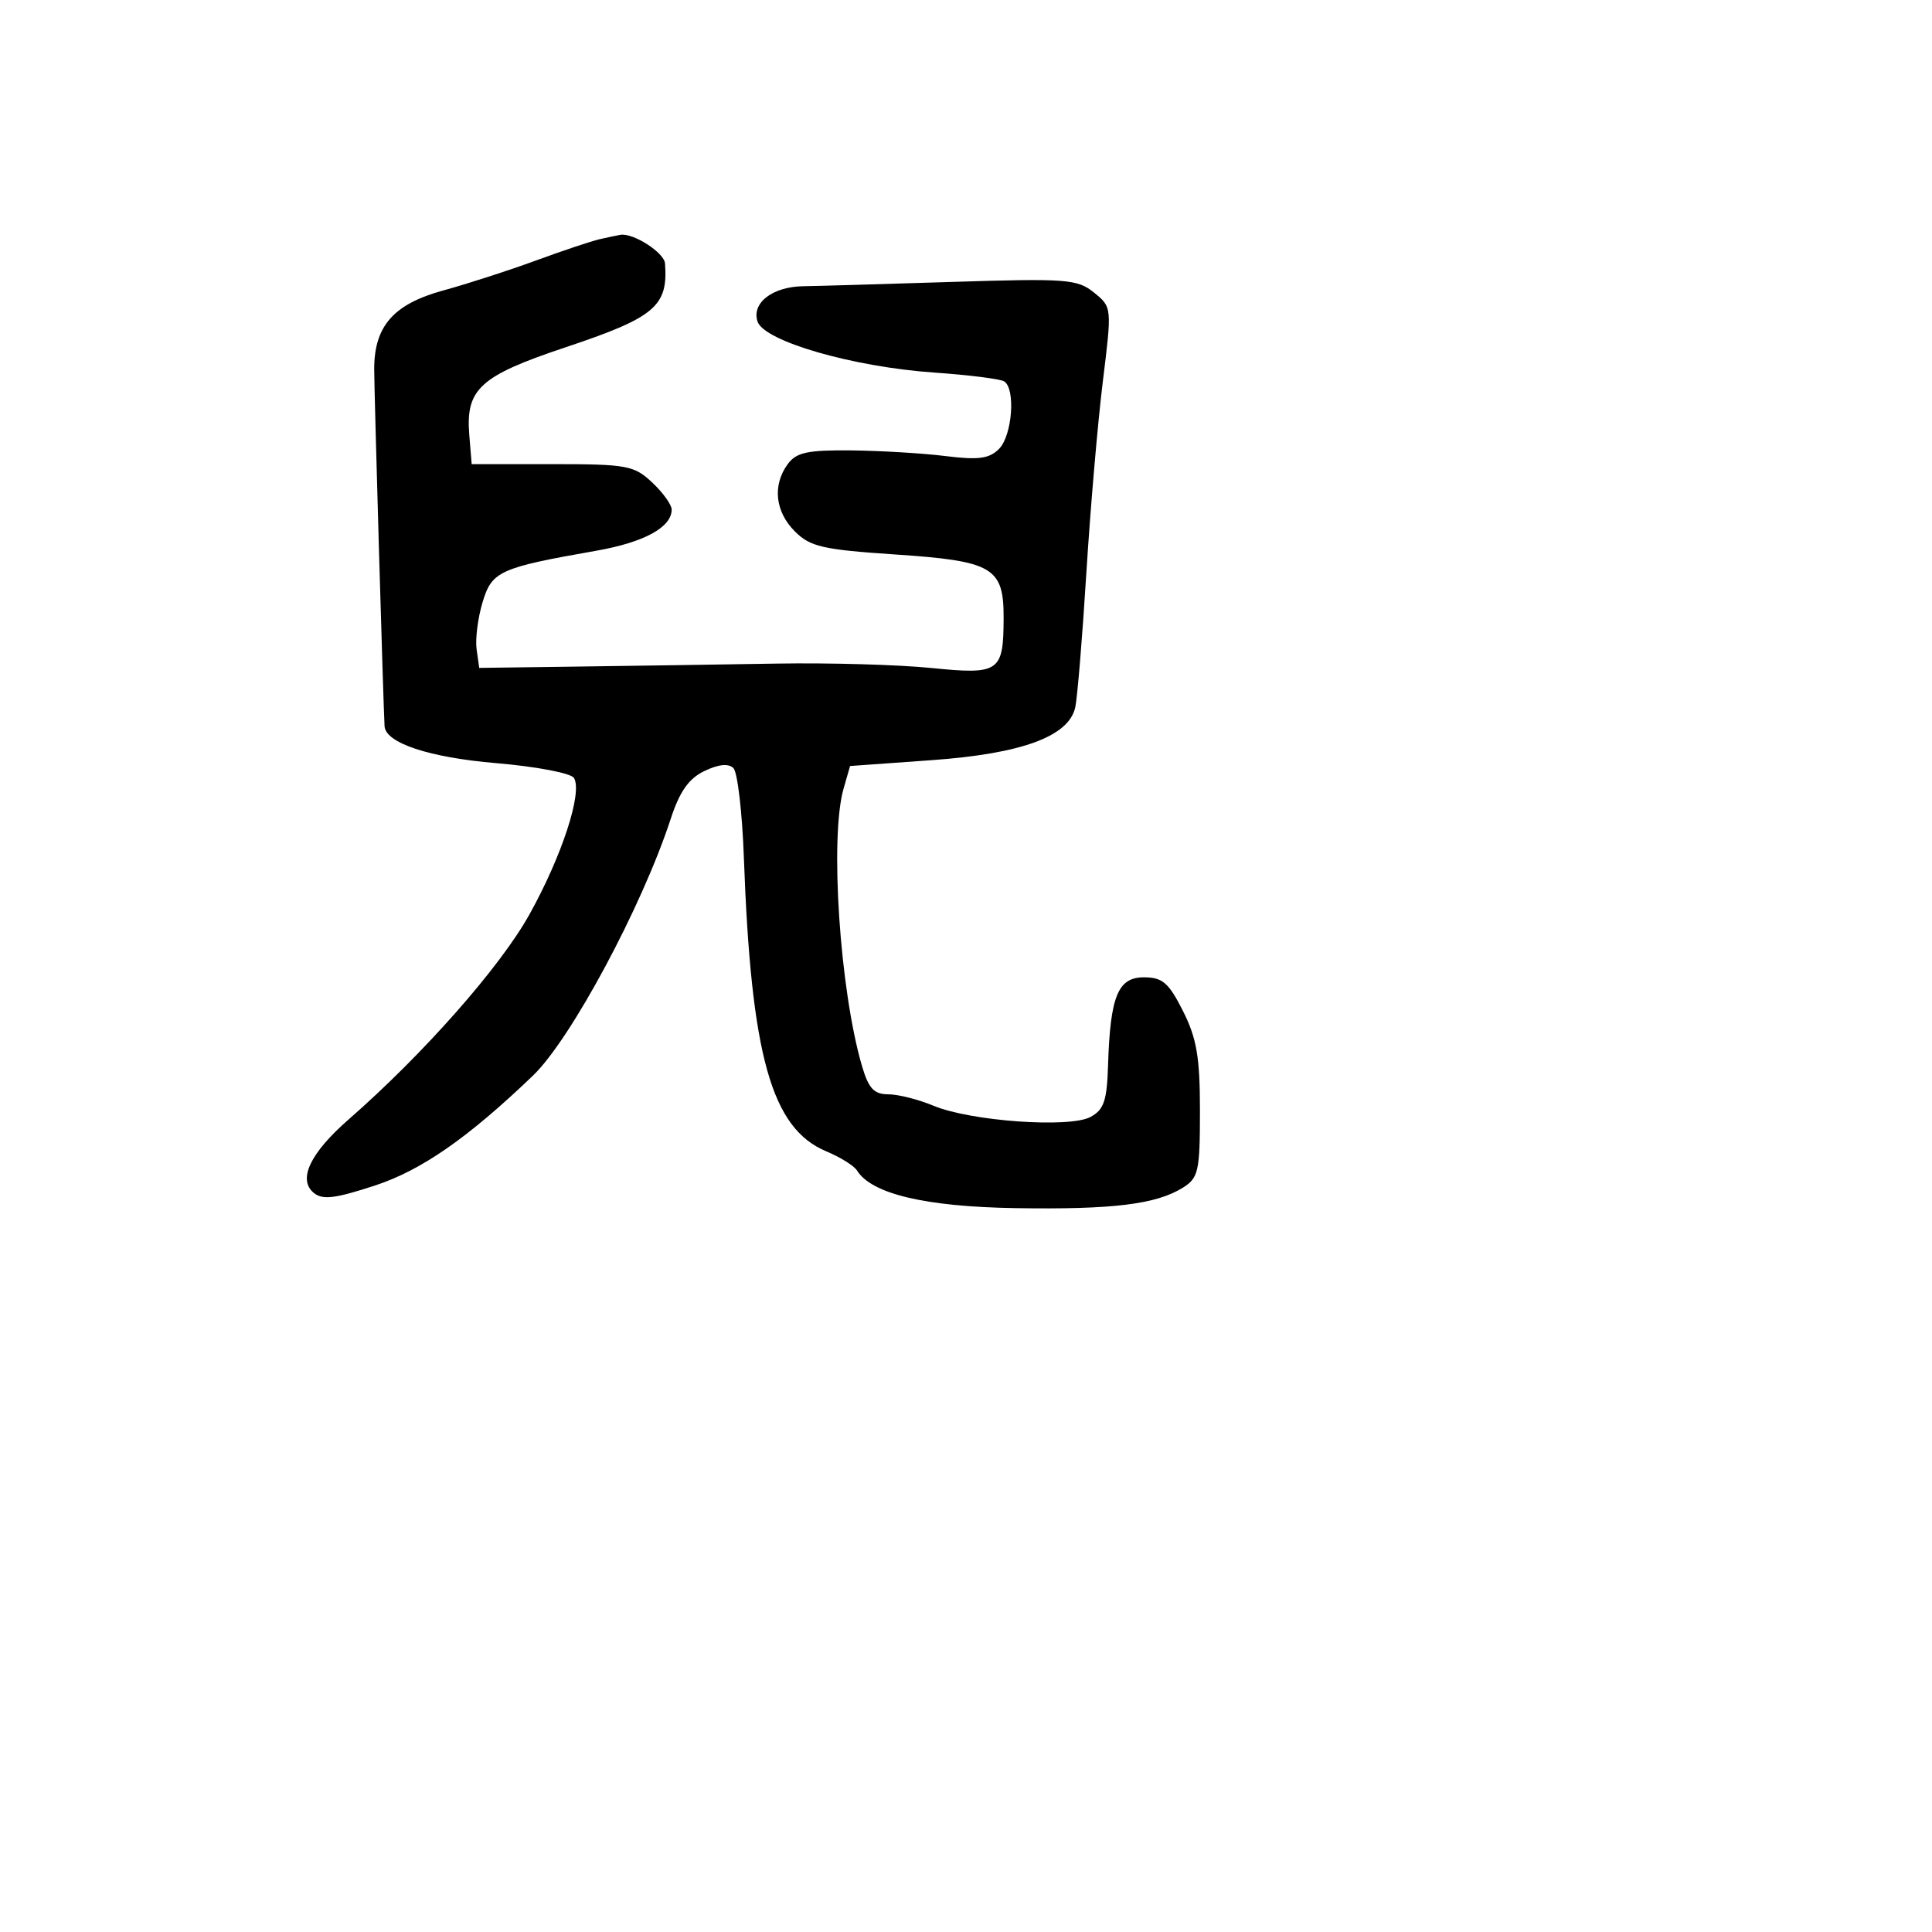<svg xmlns="http://www.w3.org/2000/svg" width="256" height="256" viewBox="0 0 256 256" version="1.1">
	<path d="M 79.500 31.685 C 78.400 31.933, 74.575 33.211, 71 34.524 C 67.425 35.836, 61.915 37.617, 58.756 38.481 C 52.154 40.287, 49.590 43.197, 49.584 48.889 C 49.582 51.773, 50.789 93.428, 50.957 96.227 C 51.090 98.454, 56.879 100.371, 65.728 101.118 C 71.028 101.565, 75.657 102.444, 76.048 103.078 C 77.221 104.976, 74.477 113.392, 70.147 121.179 C 66.271 128.147, 56.120 139.656, 46.214 148.314 C 41.096 152.787, 39.430 156.282, 41.570 158.058 C 42.733 159.023, 44.392 158.824, 49.687 157.086 C 55.853 155.062, 62.005 150.783, 70.616 142.529 C 75.633 137.720, 85.075 120.124, 88.870 108.511 C 90.062 104.865, 91.266 103.156, 93.348 102.160 C 95.224 101.262, 96.534 101.134, 97.185 101.785 C 97.728 102.328, 98.350 107.661, 98.567 113.636 C 99.522 139.926, 102.215 149.521, 109.492 152.561 C 111.346 153.336, 113.177 154.478, 113.561 155.098 C 115.476 158.197, 122.604 159.892, 134.521 160.083 C 147.437 160.291, 153.209 159.585, 156.750 157.365 C 158.805 156.076, 159 155.194, 159 147.189 C 159 140.088, 158.573 137.577, 156.750 133.962 C 154.857 130.208, 154.036 129.500, 151.572 129.500 C 148.128 129.500, 147.106 132.013, 146.822 141.176 C 146.677 145.867, 146.271 147.052, 144.485 148.008 C 141.691 149.503, 128.590 148.562, 123.689 146.515 C 121.696 145.682, 118.996 145, 117.690 145 C 115.809 145, 115.088 144.221, 114.217 141.250 C 111.275 131.212, 109.928 110.933, 111.777 104.500 L 112.639 101.500 123.398 100.730 C 135.387 99.873, 141.602 97.595, 142.474 93.738 C 142.752 92.507, 143.413 84.525, 143.942 76 C 144.471 67.475, 145.453 56.045, 146.125 50.599 C 147.345 40.701, 147.345 40.698, 144.960 38.767 C 142.754 36.980, 141.335 36.874, 126.037 37.360 C 116.942 37.648, 108.134 37.903, 106.464 37.925 C 102.381 37.980, 99.585 40.117, 100.368 42.585 C 101.200 45.205, 112.995 48.620, 123.801 49.369 C 128.367 49.686, 132.529 50.209, 133.051 50.532 C 134.602 51.490, 134.129 57.728, 132.373 59.485 C 131.076 60.781, 129.640 60.974, 125.316 60.434 C 122.330 60.061, 116.708 59.723, 112.823 59.682 C 107.002 59.622, 105.516 59.941, 104.379 61.496 C 102.333 64.295, 102.703 67.794, 105.323 70.414 C 107.355 72.445, 109.017 72.829, 118.573 73.467 C 131.577 74.335, 133.007 75.173, 132.985 81.905 C 132.961 89.064, 132.443 89.419, 123.350 88.507 C 119.033 88.074, 109.875 87.814, 103 87.928 C 96.125 88.043, 84.425 88.219, 77 88.318 L 63.500 88.500 63.153 86.044 C 62.963 84.693, 63.314 81.894, 63.935 79.824 C 65.175 75.683, 66.165 75.233, 79 72.977 C 85.352 71.860, 89 69.870, 89 67.519 C 89 66.875, 87.835 65.258, 86.412 63.924 C 84.007 61.672, 83.067 61.500, 73.162 61.500 L 62.500 61.500 62.185 57.674 C 61.681 51.549, 63.572 49.817, 74.885 46.038 C 86.788 42.063, 88.542 40.588, 88.118 34.911 C 88.011 33.467, 83.908 30.835, 82.203 31.116 C 81.816 31.180, 80.600 31.436, 79.500 31.685" stroke="none" fill="black" fill-rule="evenodd"/>
</svg>